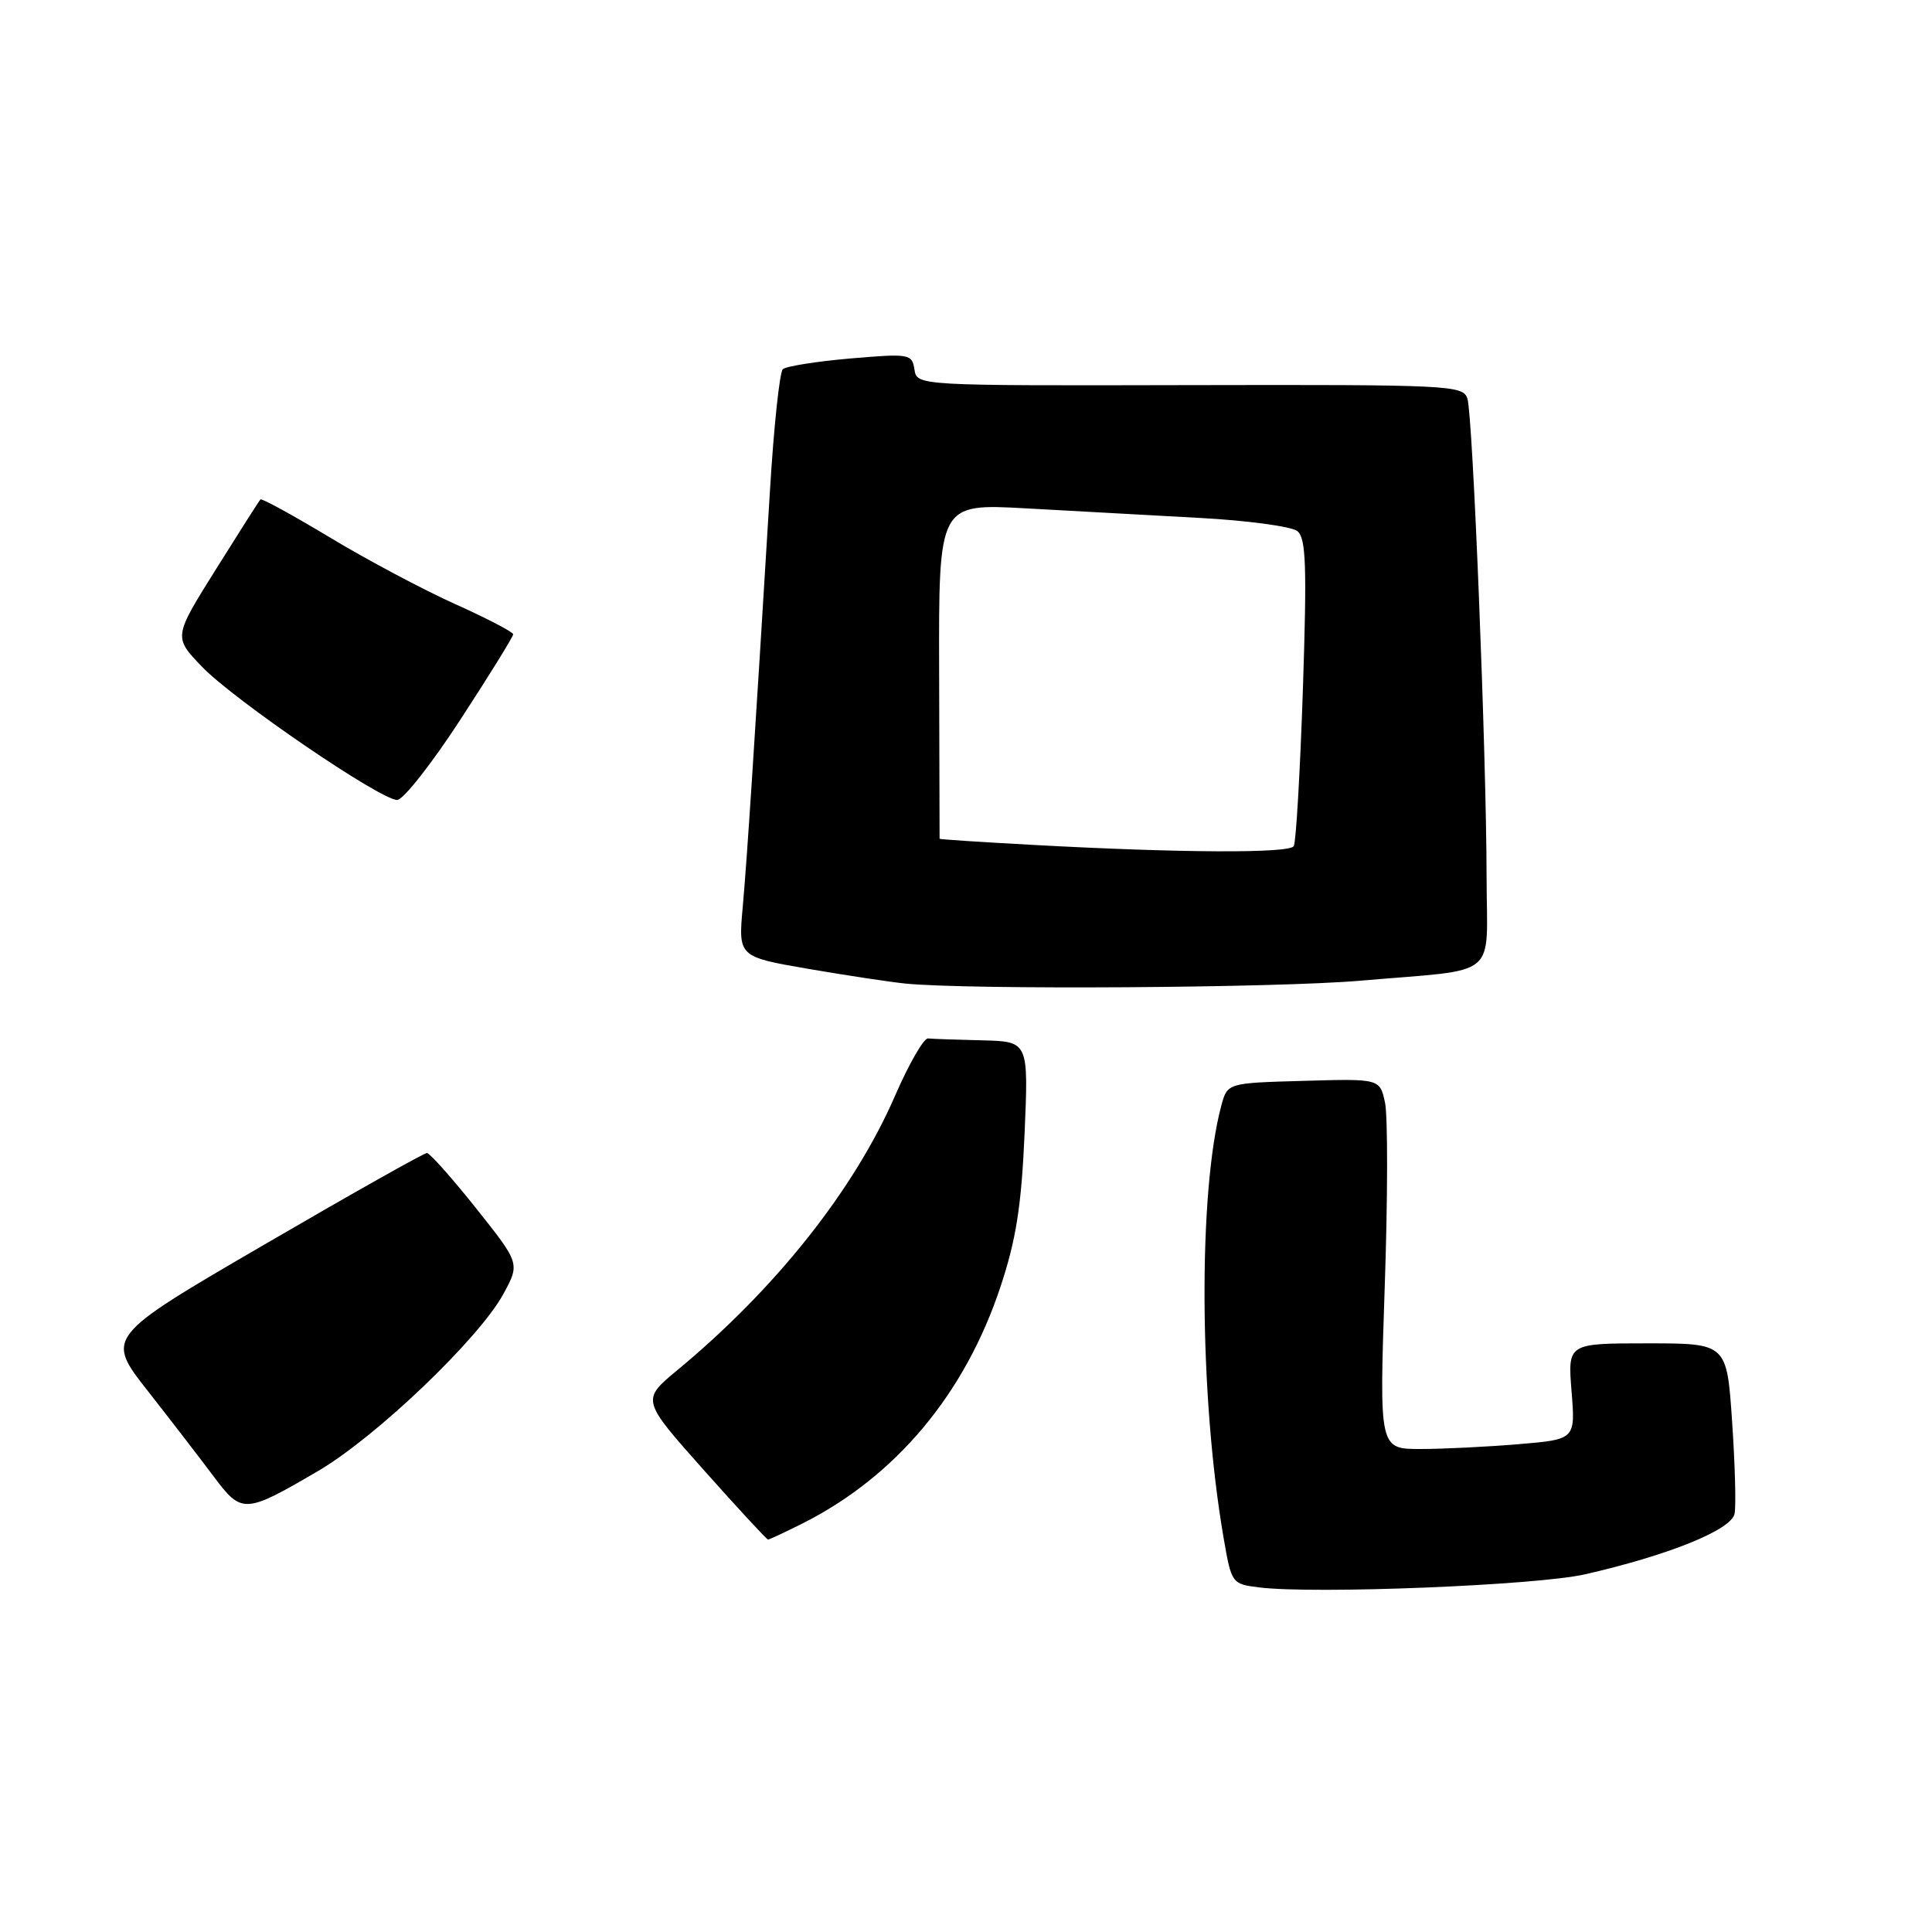 <?xml version="1.0" encoding="UTF-8" standalone="no"?>
<!DOCTYPE svg PUBLIC "-//W3C//DTD SVG 1.1//EN" "http://www.w3.org/Graphics/SVG/1.1/DTD/svg11.dtd" >
<svg xmlns="http://www.w3.org/2000/svg" xmlns:xlink="http://www.w3.org/1999/xlink" version="1.1" viewBox="0 0 256 256">
 <g >
 <path fill="currentColor"
d=" M 210.00 208.61 C 221.14 206.07 229.43 202.71 229.84 200.57 C 230.05 199.51 229.90 194.00 229.51 188.32 C 228.81 178.00 228.81 178.00 218.27 178.00 C 207.73 178.00 207.73 178.00 208.24 184.36 C 208.75 190.73 208.75 190.73 201.22 191.36 C 197.08 191.71 191.24 192.00 188.23 192.00 C 182.76 192.00 182.76 192.00 183.48 170.62 C 183.89 158.87 183.90 147.83 183.52 146.09 C 182.83 142.93 182.83 142.93 172.73 143.22 C 162.64 143.50 162.64 143.50 161.83 146.50 C 158.75 157.98 158.89 184.88 162.12 203.70 C 163.18 209.84 163.22 209.89 166.84 210.34 C 174.21 211.25 203.57 210.07 210.00 208.61 Z  M 106.29 201.89 C 118.68 195.67 127.86 184.71 132.57 170.50 C 134.64 164.26 135.34 159.81 135.76 150.25 C 136.29 138.00 136.29 138.00 130.15 137.85 C 126.77 137.77 123.54 137.66 122.97 137.60 C 122.41 137.54 120.44 140.96 118.60 145.19 C 113.19 157.65 102.76 170.79 89.74 181.56 C 84.99 185.50 84.99 185.50 93.22 194.75 C 97.75 199.84 101.60 204.00 101.77 204.00 C 101.94 204.00 103.97 203.05 106.29 201.89 Z  M 42.14 194.92 C 49.81 190.44 63.48 177.37 66.70 171.46 C 68.90 167.41 68.90 167.41 63.08 160.10 C 59.88 156.08 56.95 152.79 56.57 152.78 C 56.18 152.78 46.45 158.26 34.93 164.97 C 13.98 177.17 13.98 177.17 19.60 184.33 C 22.69 188.27 26.63 193.39 28.36 195.70 C 32.03 200.61 32.46 200.59 42.14 194.92 Z  M 180.34 129.94 C 198.95 128.33 197.00 129.93 196.98 116.23 C 196.96 99.98 195.16 55.08 194.44 52.82 C 193.88 51.04 192.11 50.96 157.68 51.03 C 121.50 51.11 121.50 51.11 121.17 48.96 C 120.85 46.89 120.51 46.83 112.67 47.50 C 108.18 47.89 104.15 48.53 103.73 48.92 C 103.30 49.32 102.53 56.59 102.02 65.07 C 99.98 98.54 98.99 113.78 98.42 120.14 C 97.82 126.78 97.82 126.78 107.16 128.39 C 112.30 129.27 118.08 130.14 120.00 130.33 C 128.46 131.17 169.28 130.91 180.34 129.94 Z  M 61.04 95.30 C 64.87 89.42 68.00 84.36 68.00 84.05 C 68.00 83.75 64.53 81.94 60.30 80.04 C 56.06 78.13 48.59 74.16 43.70 71.21 C 38.81 68.27 34.68 66.00 34.51 66.18 C 34.34 66.35 31.68 70.53 28.60 75.45 C 22.99 84.41 22.99 84.41 26.75 88.33 C 30.95 92.72 50.40 106.00 52.63 106.00 C 53.42 106.00 57.21 101.19 61.04 95.30 Z  M 137.00 111.96 C 130.12 111.59 124.50 111.22 124.50 111.14 C 124.50 111.06 124.47 101.04 124.44 88.86 C 124.38 66.72 124.38 66.72 135.94 67.36 C 142.30 67.71 152.68 68.28 159.00 68.63 C 165.32 68.97 171.13 69.76 171.90 70.37 C 173.06 71.30 173.18 74.95 172.64 91.37 C 172.27 102.29 171.73 111.63 171.43 112.12 C 170.83 113.09 156.39 113.02 137.00 111.96 Z "/>
</g>
</svg>